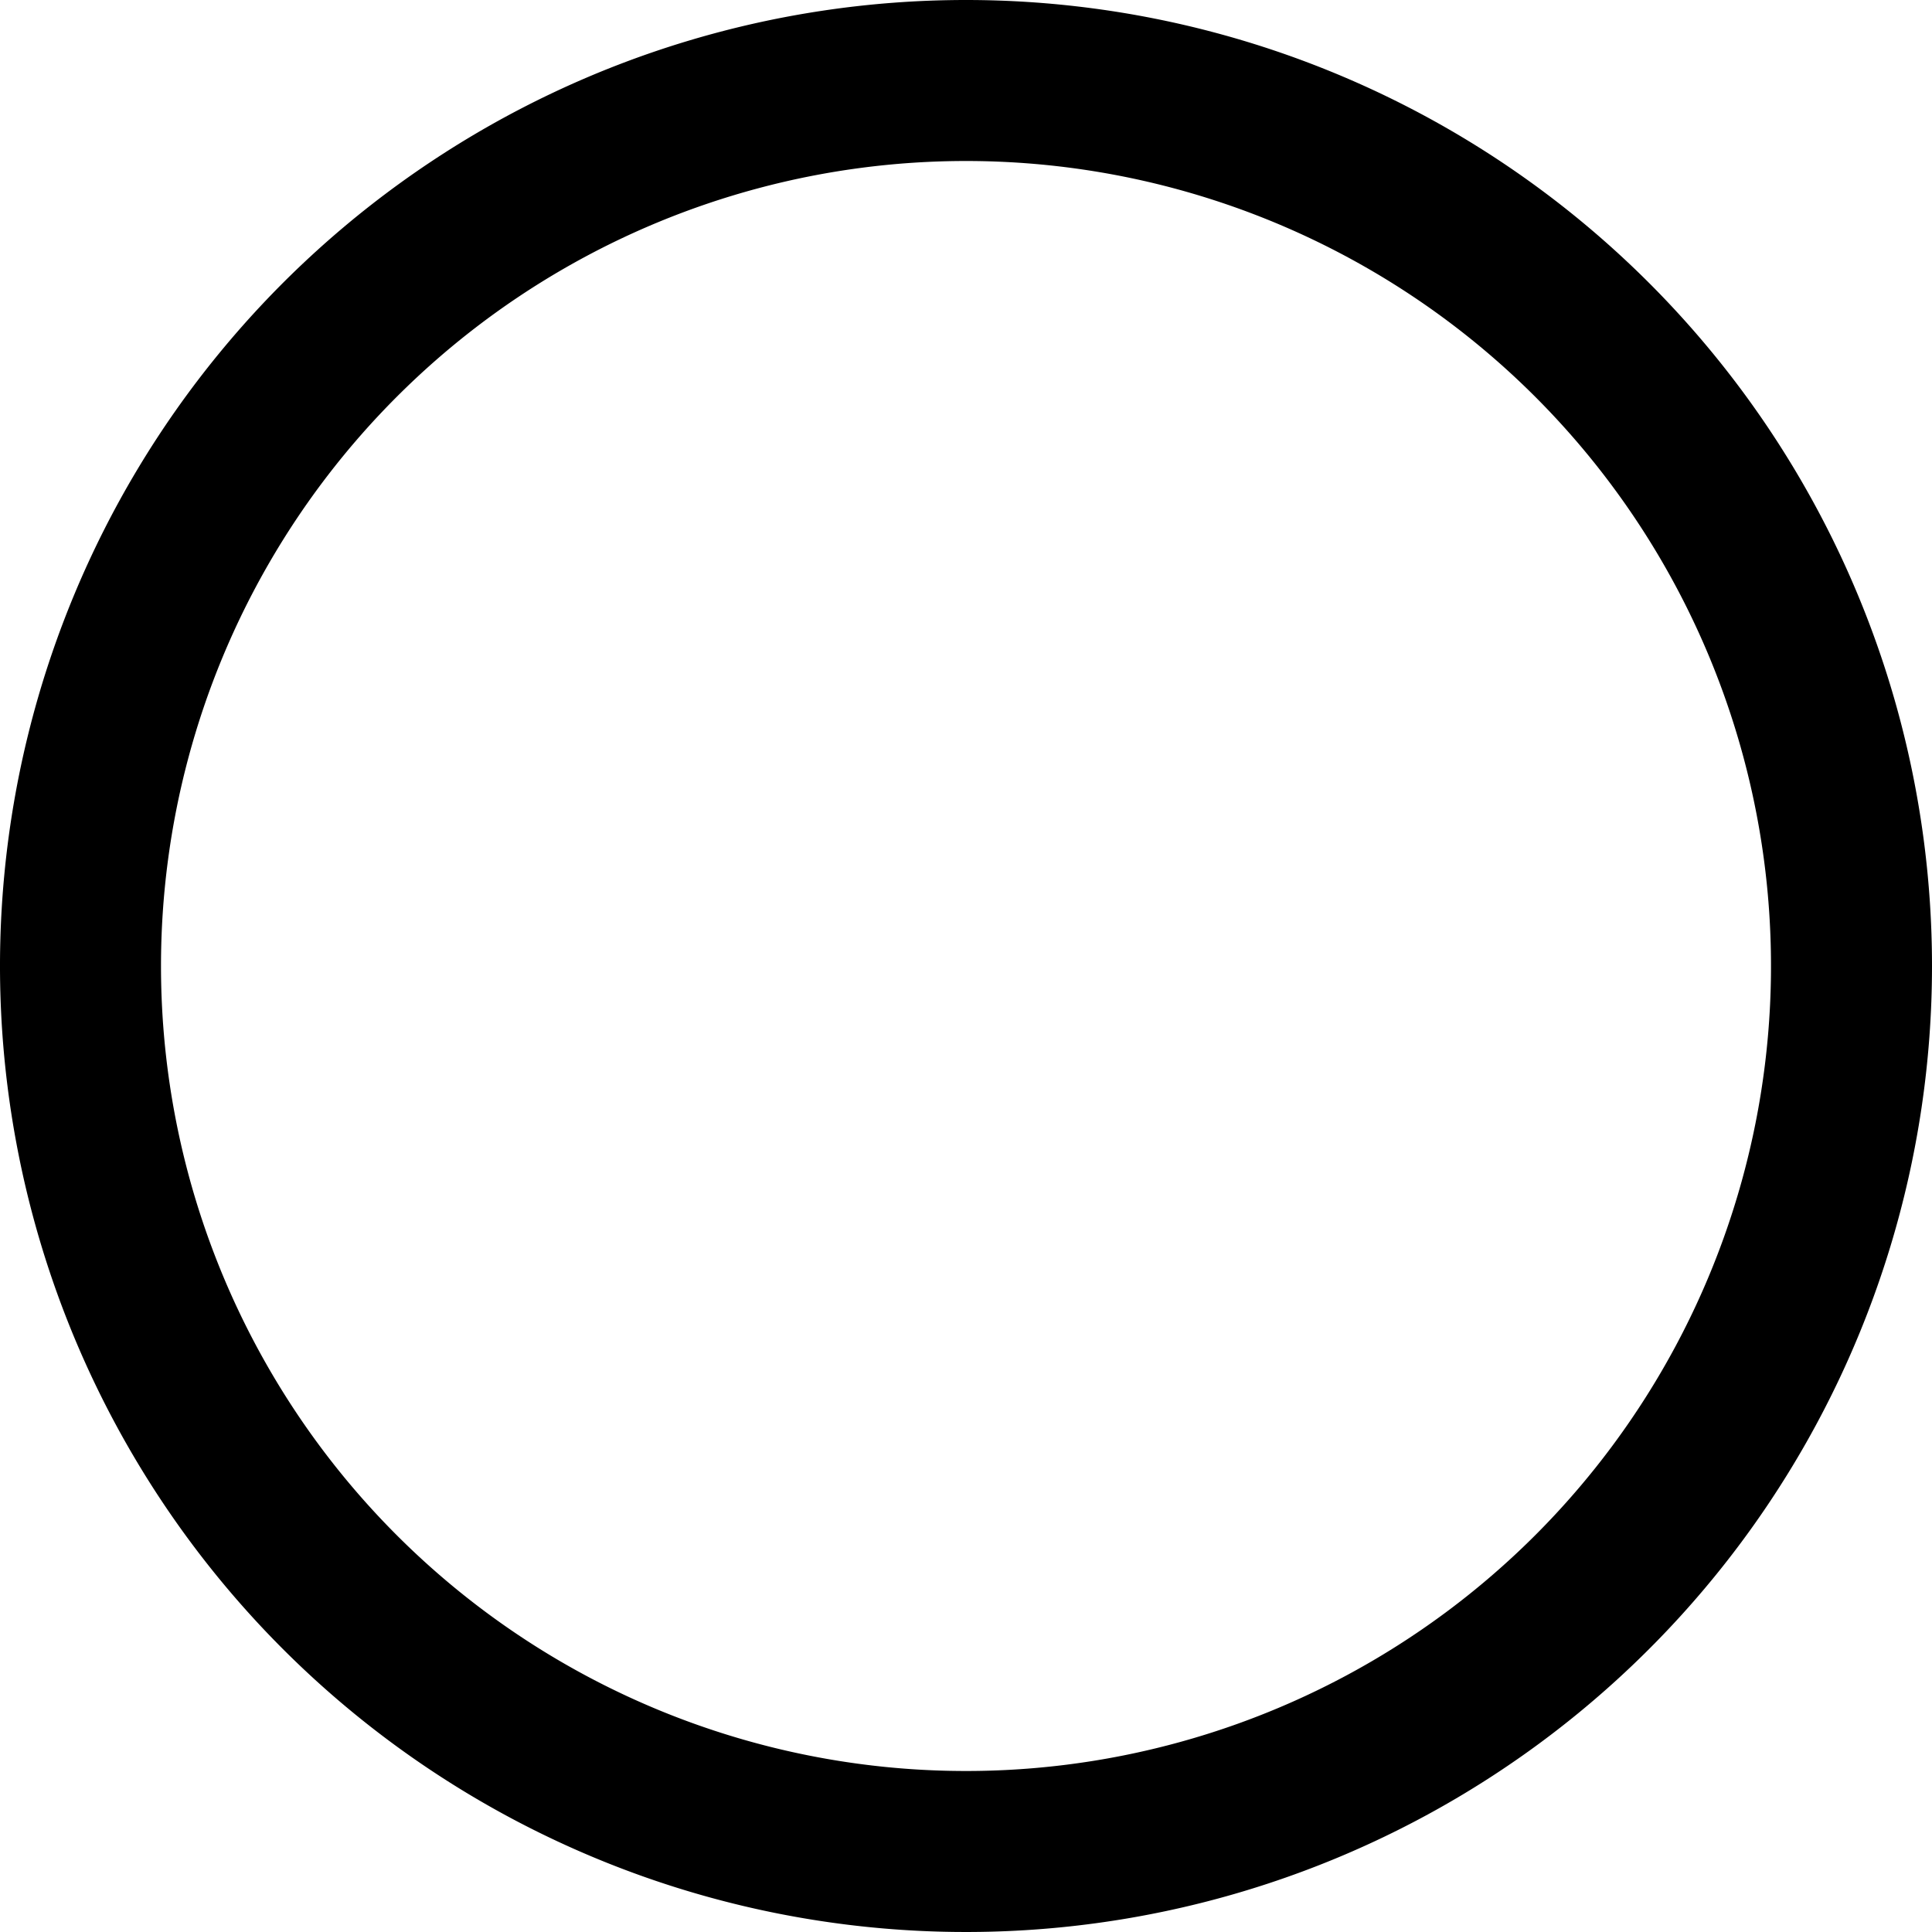 <?xml version="1.0" encoding="UTF-8" standalone="no"?>
<svg
   xmlns:dc="http://purl.org/dc/elements/1.1/"
   xmlns:cc="http://creativecommons.org/ns#"
   xmlns:rdf="http://www.w3.org/1999/02/22-rdf-syntax-ns#"
   xmlns:svg="http://www.w3.org/2000/svg"
   xmlns="http://www.w3.org/2000/svg"
   height="1000"
   width="1000"
   version="1.1"
   viewBox="0 0 1000 1000"
   id="icons">
  <defs
     id="defs3">
    <style
       id="style5">.cls-1{fill:#000000}</style>
  </defs>
  <title
     id="title7">Icons</title>
  <path
     style="fill:#000000"
     id="path9"
     d="M 500,83.333 A 416.667,416.667 0 1 1 83.333,500 416.667,416.667 0 0 1 500,83.333 M 500,0 A 500,500 0 1 0 1000,500 500,500 0 0 0 500,0 Z"
     class="cls-1" />
  <path
     style="fill:#000000"
     id="path11"
     d="M 500,500"
     class="cls-1" />
</svg>
